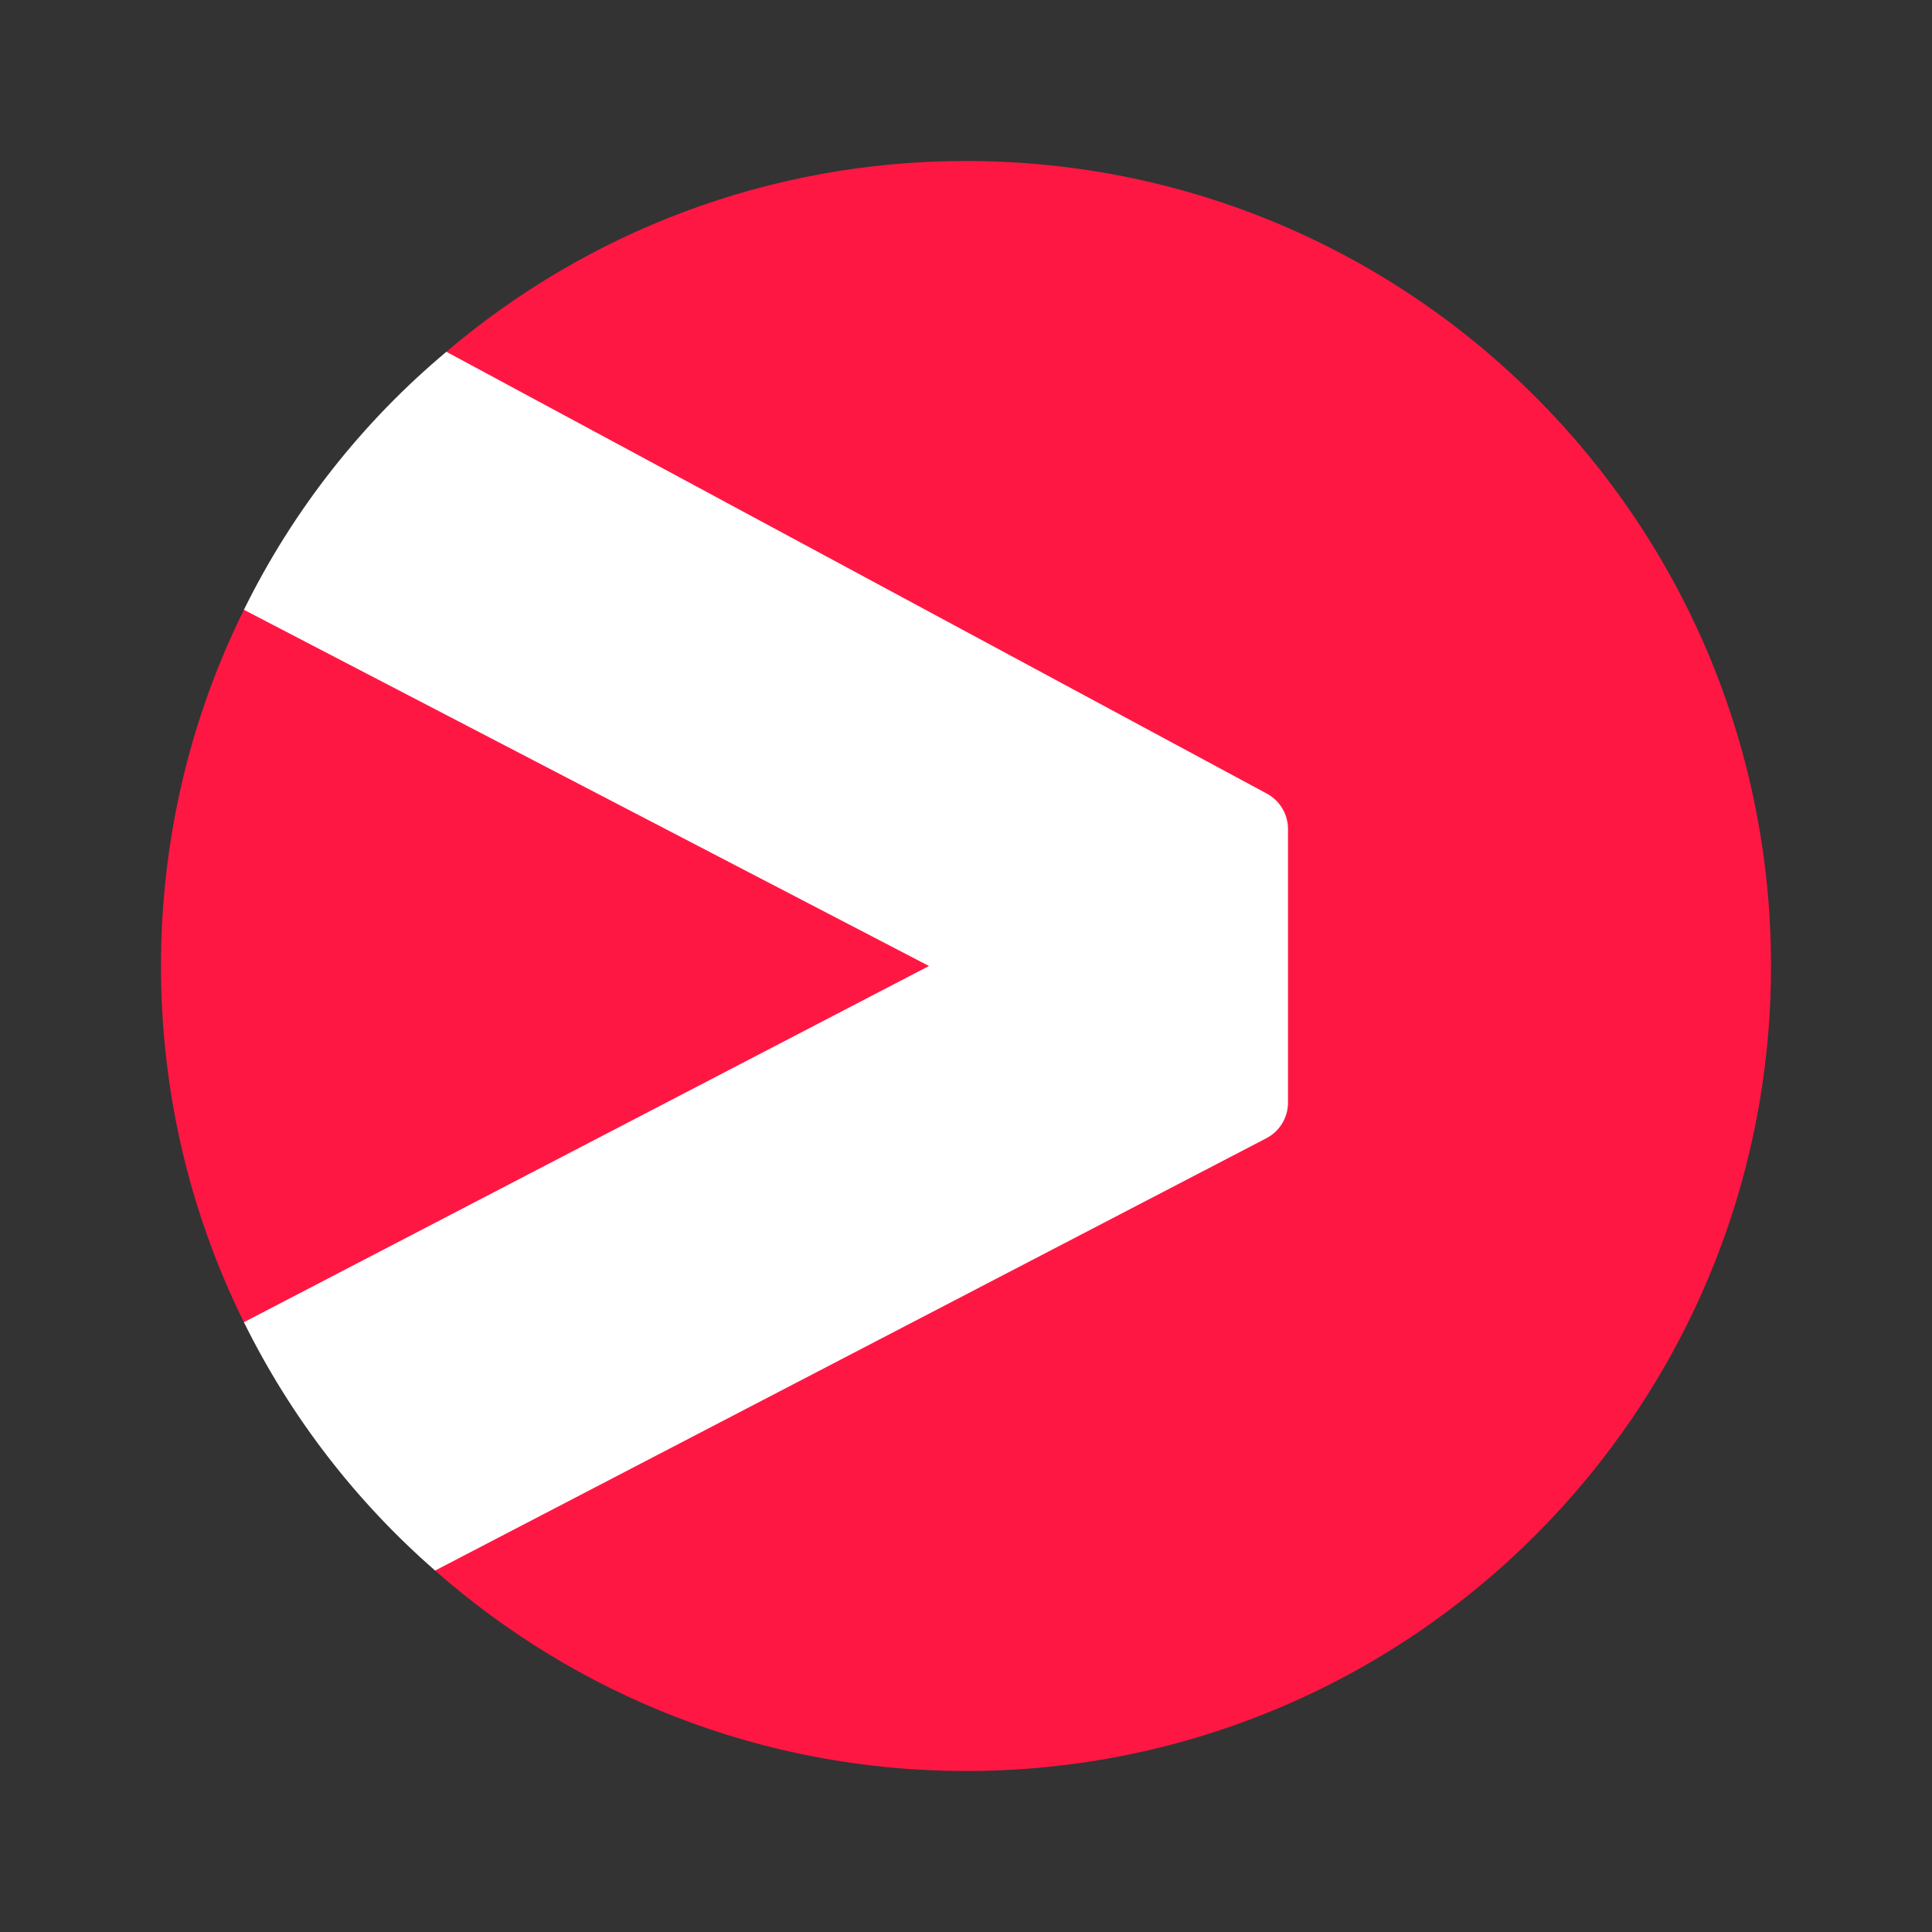 <svg xmlns="http://www.w3.org/2000/svg"  viewBox="0 0 48 48" width="1600px" height="1600px"><rect x="0" y="0" width="48" height="48" fill="#333333" stroke="none"/><path fill="#ff1744" d="M44,24c0,11.05-8.95,20-20,20c-5.05,0-9.67-1.88-13.19-4.98C9.823,38.159,10.801,36.041,10,35 c-0.789-1.026-3.359-0.974-3.94-2.15C4.74,30.18,4,27.18,4,24s0.74-6.18,2.06-8.85C6.722,13.804,9.064,14.148,10,13 c0.789-0.968,0.134-3.46,1.09-4.26C14.57,5.78,19.08,4,24,4C35.05,4,44,12.95,44,24z"/><path fill="#fff" d="M32,20.597v6.796c0,0.373-0.208,0.715-0.539,0.887L10.81,39.02c-1.96-1.71-3.58-3.8-4.75-6.17 L23.08,24L6.06,15.15c1.22-2.48,2.94-4.66,5.03-6.41l20.384,10.977C31.798,19.891,32,20.229,32,20.597z"/></svg>